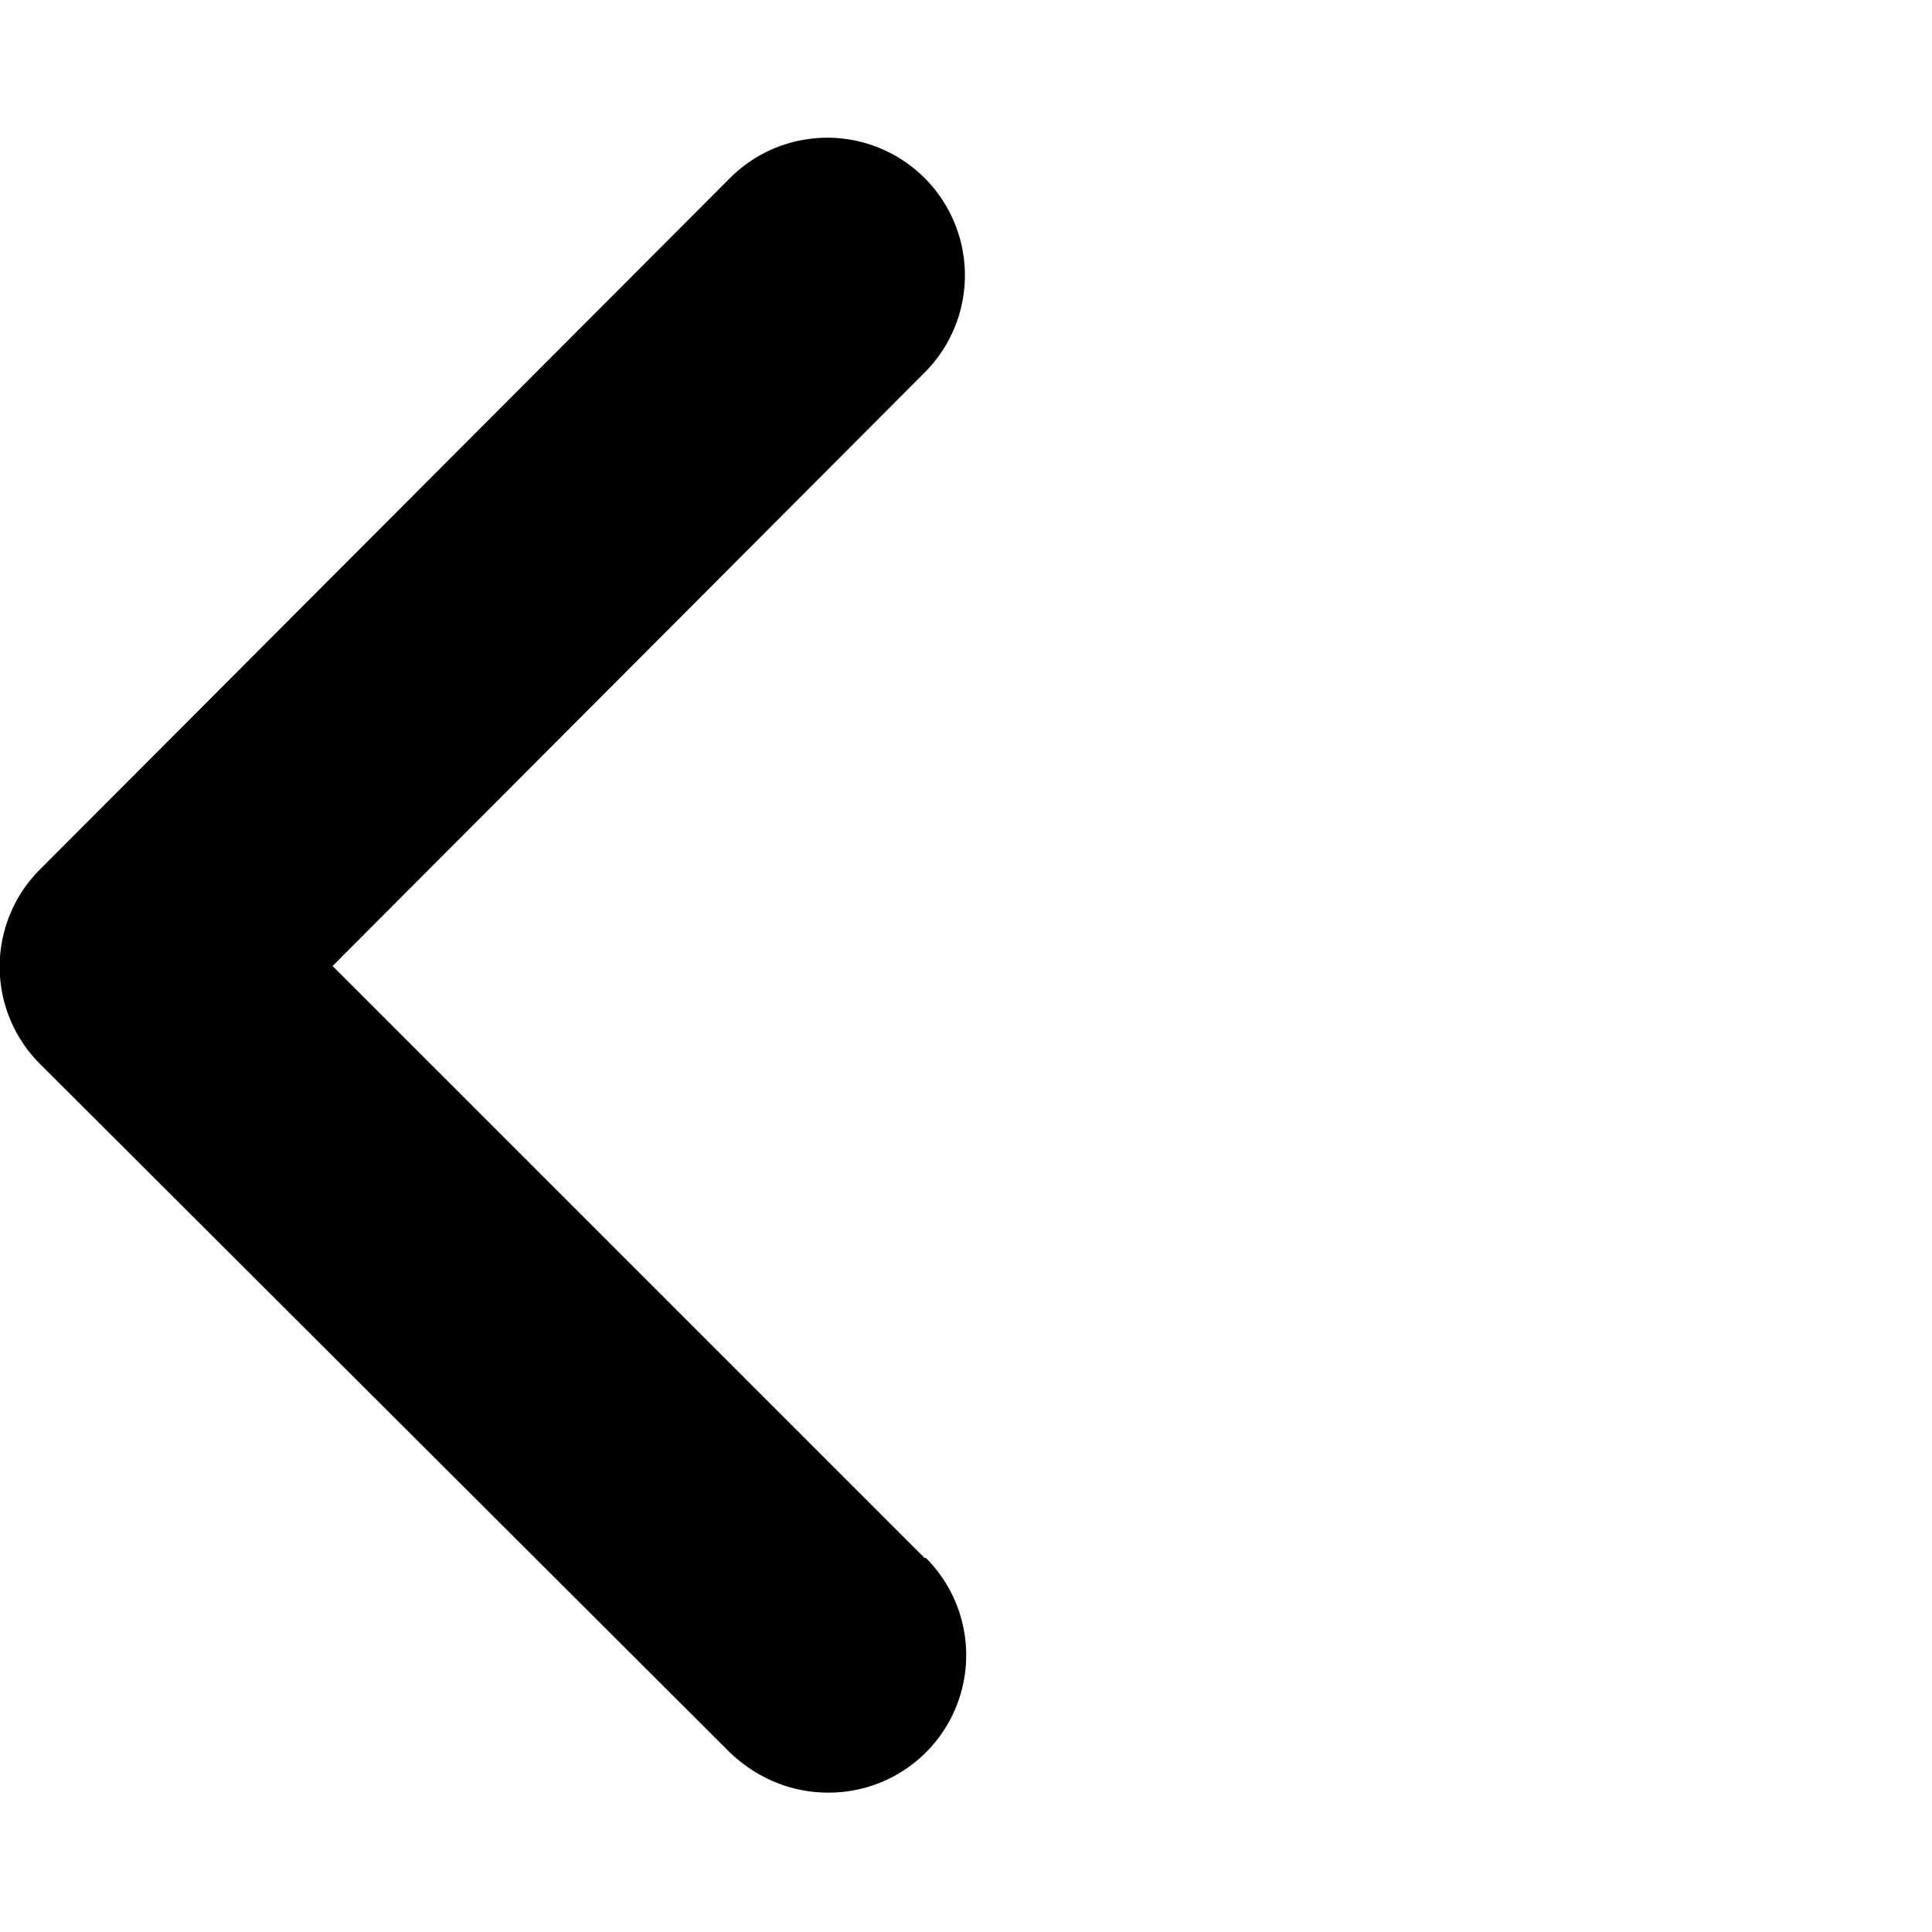 <svg xmlns="http://www.w3.org/2000/svg" width="14" height="14" fill="currentColor" viewBox="0 0 14 14"><path d="M6.71 11.29a.996.996 0 0 1-.71 1.7c-.26 0-.51-.1-.71-.29l-5-4.99a.996.996 0 0 1 0-1.41l5-5.01A.996.996 0 1 1 6.7 2.7L2.41 7l4.29 4.29Z"/></svg>
